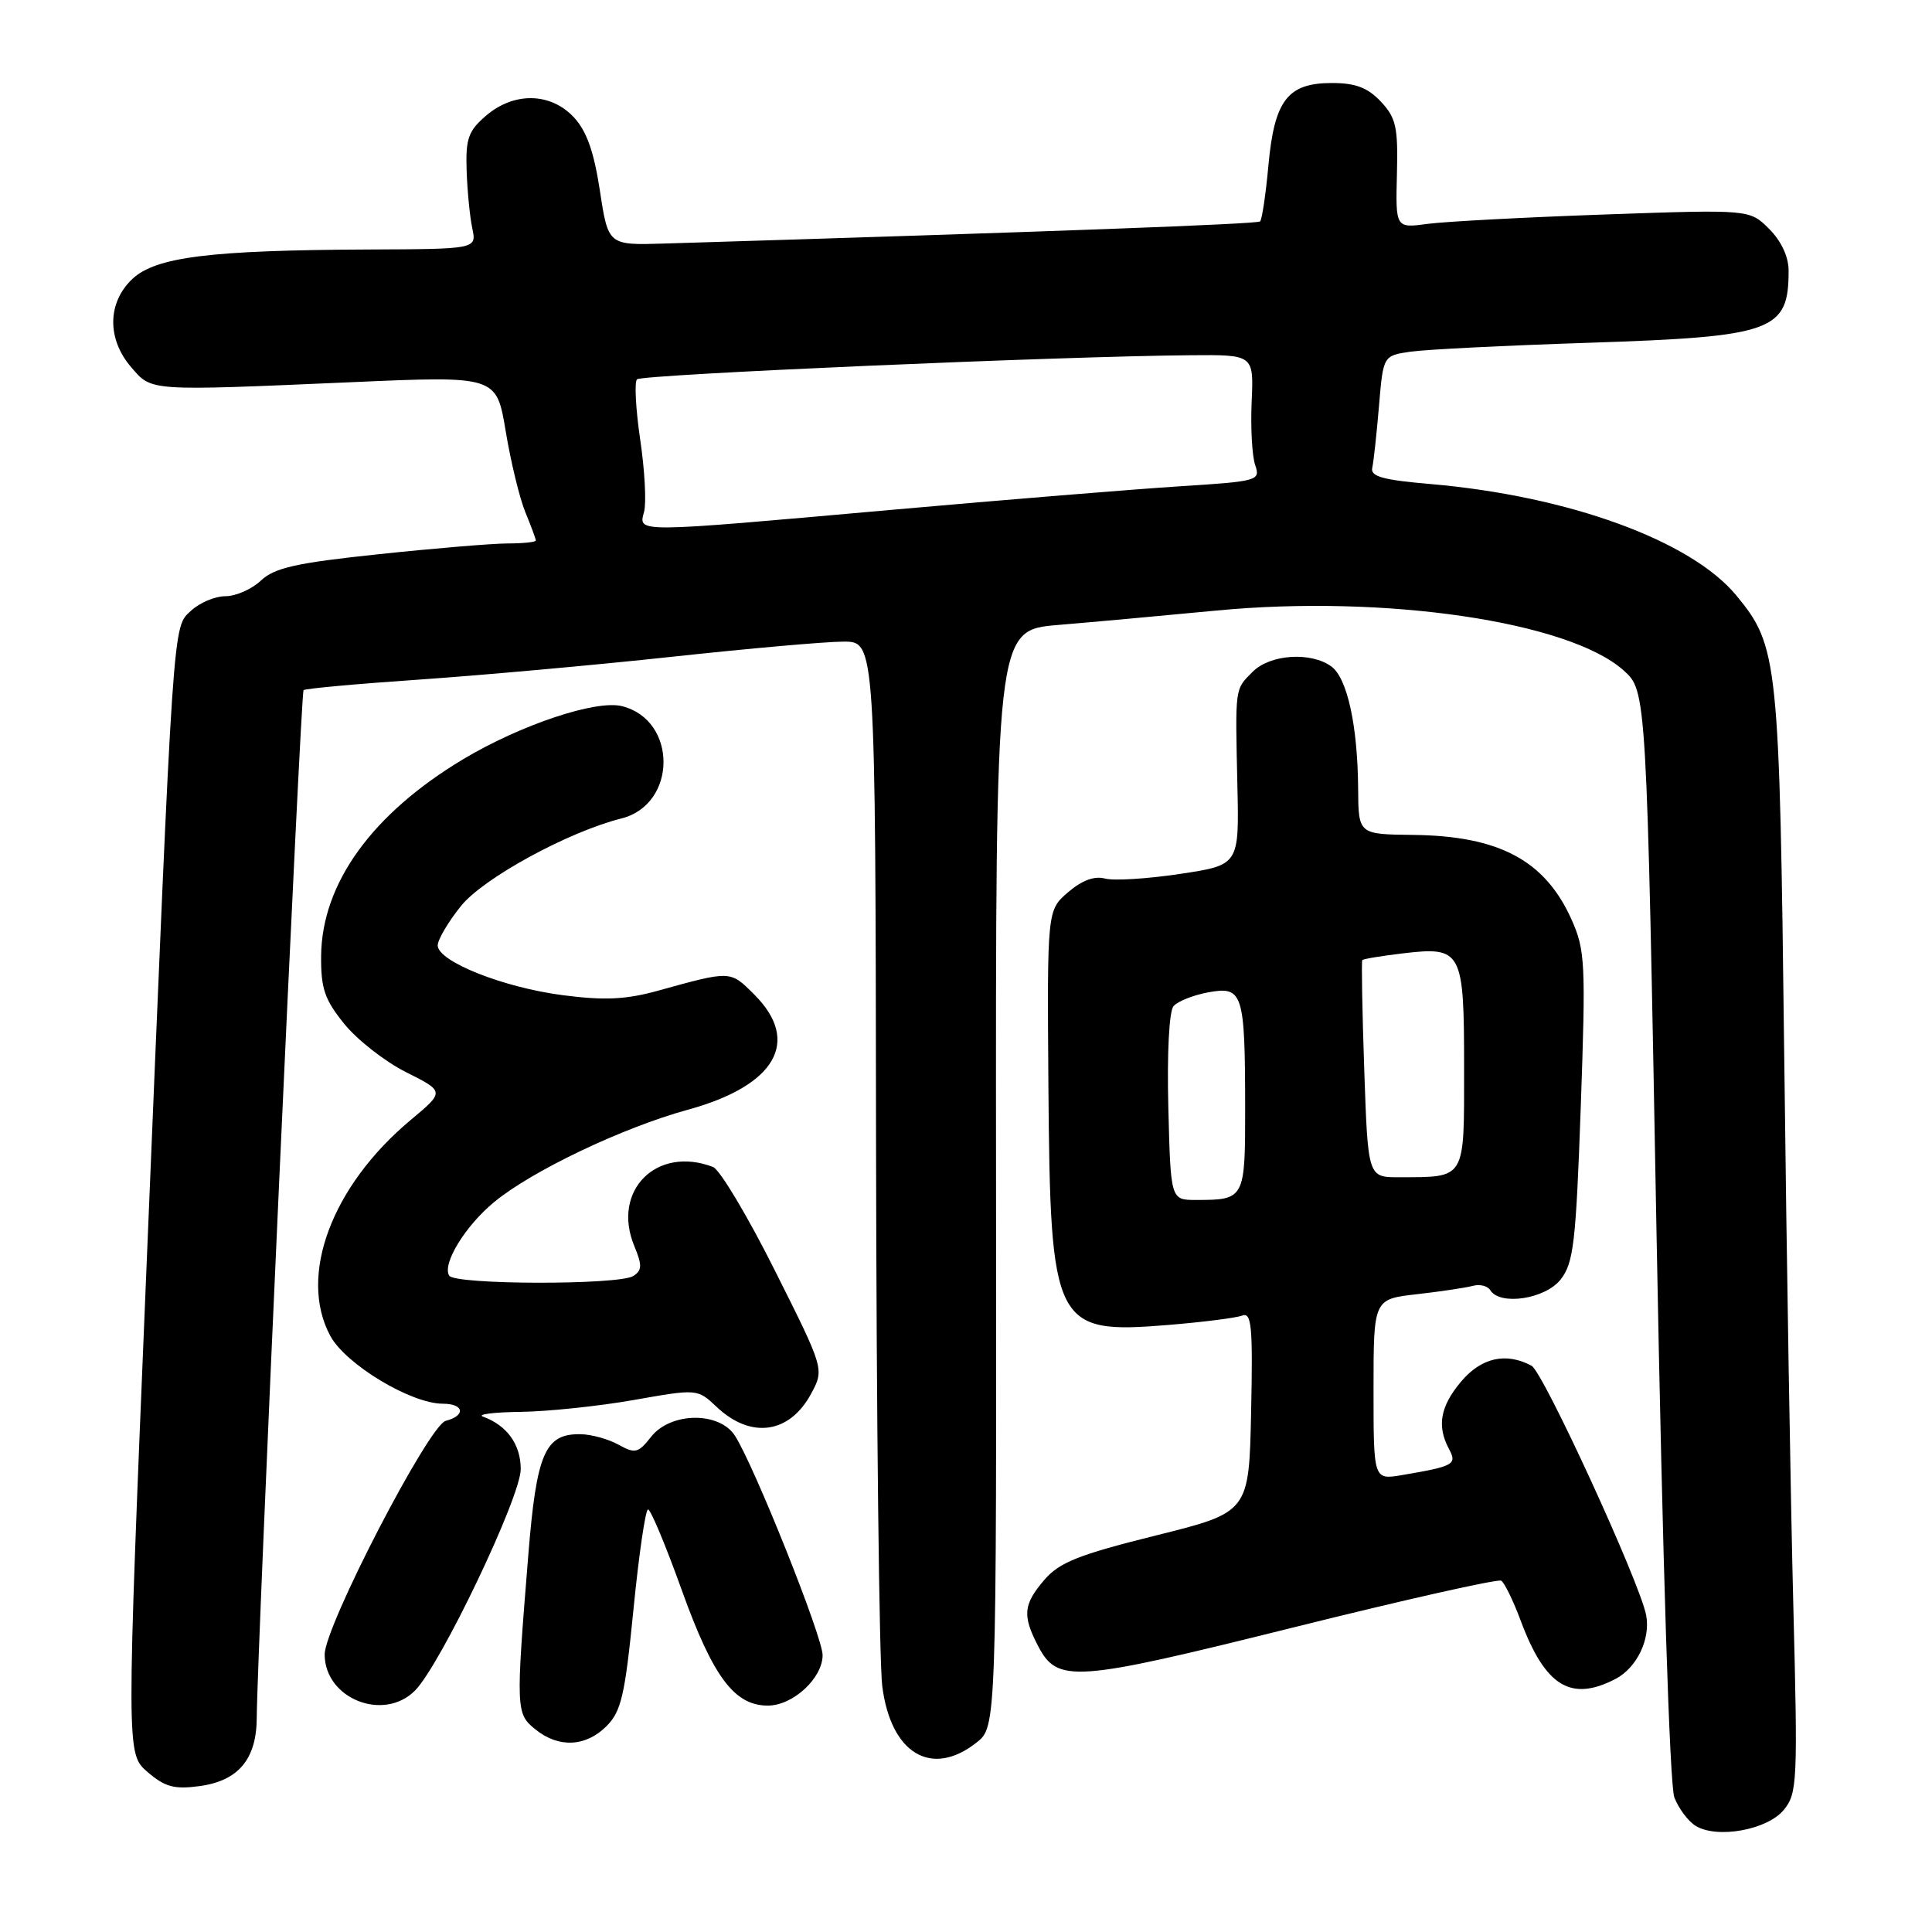 <?xml version="1.0" encoding="UTF-8" standalone="no"?>
<!DOCTYPE svg PUBLIC "-//W3C//DTD SVG 1.1//EN" "http://www.w3.org/Graphics/SVG/1.1/DTD/svg11.dtd" >
<svg xmlns="http://www.w3.org/2000/svg" xmlns:xlink="http://www.w3.org/1999/xlink" version="1.1" viewBox="0 0 256 256">
 <g >
 <path fill="currentColor"
d=" M 236.37 239.81 C 238.15 237.64 238.22 236.07 237.63 213.00 C 237.28 199.53 236.73 166.68 236.42 140.00 C 235.79 87.27 235.62 85.63 230.07 78.90 C 224.07 71.63 207.85 65.72 189.57 64.14 C 183.25 63.60 181.57 63.14 181.83 61.99 C 182.01 61.19 182.41 57.52 182.72 53.83 C 183.28 47.13 183.28 47.13 186.89 46.60 C 188.88 46.31 199.50 45.78 210.50 45.42 C 235.00 44.61 237.00 43.89 237.00 35.87 C 237.00 34.02 236.03 31.94 234.42 30.33 C 231.84 27.75 231.84 27.75 212.67 28.42 C 202.13 28.79 191.57 29.35 189.21 29.66 C 184.92 30.24 184.92 30.24 185.10 23.08 C 185.26 16.84 184.99 15.62 182.97 13.46 C 181.22 11.61 179.62 11.00 176.48 11.00 C 170.62 11.00 168.86 13.28 168.07 21.94 C 167.72 25.77 167.22 29.10 166.97 29.34 C 166.58 29.69 139.52 30.70 88.05 32.27 C 80.59 32.50 80.59 32.50 79.49 25.27 C 78.70 20.08 77.72 17.33 76.02 15.52 C 72.93 12.24 68.09 12.16 64.39 15.34 C 62.05 17.35 61.69 18.38 61.83 22.59 C 61.92 25.29 62.26 28.74 62.58 30.25 C 63.16 33.00 63.16 33.00 48.83 33.06 C 27.82 33.15 20.64 34.05 17.54 36.96 C 14.23 40.08 14.15 44.90 17.37 48.64 C 20.14 51.86 19.47 51.82 46.64 50.64 C 65.79 49.80 65.79 49.80 67.01 57.15 C 67.68 61.19 68.85 66.02 69.61 67.87 C 70.38 69.73 71.00 71.41 71.00 71.62 C 71.00 71.83 69.31 72.01 67.25 72.01 C 65.19 72.02 57.49 72.66 50.14 73.44 C 39.23 74.59 36.39 75.23 34.58 76.92 C 33.37 78.07 31.25 79.00 29.87 79.00 C 28.50 79.00 26.46 79.86 25.33 80.91 C 22.86 83.20 23.03 80.74 19.37 168.94 C 16.74 232.38 16.74 232.38 19.55 234.80 C 21.85 236.78 23.09 237.12 26.42 236.67 C 31.58 235.98 33.99 233.11 34.02 227.64 C 34.06 219.04 39.85 91.82 40.22 91.45 C 40.43 91.24 47.33 90.61 55.55 90.05 C 63.77 89.48 78.83 88.13 89.00 87.03 C 99.17 85.93 109.41 85.02 111.75 85.02 C 116.00 85.00 116.00 85.00 116.08 151.25 C 116.13 187.69 116.50 220.15 116.90 223.39 C 118.02 232.35 123.42 235.60 129.38 230.91 C 132.04 228.83 132.04 228.83 131.98 156.16 C 131.92 83.50 131.92 83.50 140.21 82.81 C 144.77 82.43 154.21 81.57 161.20 80.90 C 183.48 78.77 207.89 82.35 215.13 88.83 C 218.18 91.55 218.18 91.55 219.50 163.52 C 220.31 207.15 221.24 236.55 221.86 238.17 C 222.43 239.64 223.70 241.34 224.69 241.94 C 227.54 243.68 234.20 242.47 236.37 239.81 Z  M 80.36 228.73 C 82.32 226.77 82.81 224.65 83.94 213.23 C 84.66 205.95 85.53 200.00 85.87 200.01 C 86.22 200.01 88.24 204.85 90.36 210.76 C 94.48 222.21 97.31 226.00 101.74 226.00 C 105.07 226.00 109.00 222.37 109.00 219.31 C 109.00 216.90 99.96 194.26 97.39 190.25 C 95.32 187.01 88.86 187.09 86.27 190.39 C 84.56 192.56 84.16 192.65 81.94 191.42 C 80.60 190.68 78.33 190.05 76.90 190.04 C 72.21 189.97 71.09 192.56 70.00 206.08 C 68.34 226.57 68.36 227.07 70.94 229.15 C 74.01 231.64 77.61 231.48 80.36 228.73 Z  M 54.98 224.02 C 58.36 220.64 69.00 198.36 69.00 194.67 C 69.00 191.40 67.19 188.88 64.00 187.71 C 63.17 187.41 65.42 187.12 69.00 187.08 C 72.58 187.03 79.31 186.33 83.96 185.51 C 92.41 184.02 92.41 184.02 94.96 186.42 C 99.48 190.70 104.61 189.99 107.47 184.69 C 109.23 181.42 109.23 181.42 102.67 168.34 C 99.07 161.15 95.38 154.98 94.48 154.63 C 87.00 151.76 81.01 157.78 84.05 165.11 C 85.11 167.67 85.08 168.33 83.91 169.08 C 81.99 170.29 60.27 170.25 59.52 169.03 C 58.56 167.48 61.65 162.43 65.49 159.27 C 70.50 155.14 82.50 149.42 91.13 147.05 C 102.77 143.86 106.16 138.01 99.97 131.81 C 96.73 128.57 96.92 128.58 87.09 131.30 C 82.90 132.45 80.07 132.58 74.59 131.87 C 66.68 130.85 58.00 127.39 58.00 125.27 C 58.00 124.51 59.39 122.15 61.09 120.04 C 64.06 116.35 75.29 110.22 82.34 108.45 C 89.74 106.59 89.79 95.42 82.42 93.57 C 78.97 92.70 68.98 96.05 61.37 100.60 C 49.30 107.84 42.65 117.05 42.55 126.65 C 42.51 130.97 43.01 132.44 45.60 135.65 C 47.31 137.77 51.00 140.66 53.81 142.07 C 58.93 144.64 58.93 144.64 54.41 148.41 C 43.93 157.17 39.50 169.07 43.76 177.00 C 45.78 180.77 54.45 186.00 58.68 186.00 C 61.49 186.00 61.76 187.57 59.06 188.27 C 56.82 188.86 42.99 215.55 43.02 219.24 C 43.05 225.09 50.82 228.18 54.98 224.02 Z  M 214.04 222.48 C 216.89 221.01 218.74 217.16 218.12 214.00 C 217.25 209.57 204.48 181.79 202.94 180.97 C 199.55 179.15 196.27 179.89 193.59 183.08 C 190.84 186.35 190.37 188.96 192.00 192.00 C 193.10 194.05 192.65 194.29 185.75 195.46 C 182.00 196.09 182.00 196.09 182.00 184.12 C 182.00 172.14 182.00 172.14 187.75 171.49 C 190.91 171.13 194.25 170.63 195.17 170.38 C 196.08 170.13 197.12 170.39 197.47 170.96 C 198.76 173.04 204.76 172.13 206.79 169.54 C 208.51 167.36 208.82 164.68 209.46 146.64 C 210.13 127.64 210.05 125.90 208.24 121.85 C 204.73 114.01 198.66 110.76 187.25 110.63 C 180.00 110.55 180.00 110.55 179.96 104.52 C 179.90 96.14 178.52 89.85 176.41 88.31 C 173.71 86.34 168.31 86.69 166.00 89.00 C 163.60 91.40 163.67 90.90 163.96 104.06 C 164.20 114.62 164.20 114.62 156.35 115.80 C 152.03 116.45 147.55 116.73 146.40 116.41 C 145.01 116.04 143.34 116.66 141.52 118.23 C 138.75 120.62 138.75 120.62 138.92 144.01 C 139.17 175.76 139.68 176.79 154.73 175.57 C 159.36 175.19 163.79 174.63 164.60 174.32 C 165.84 173.85 166.02 175.73 165.78 187.08 C 165.50 200.39 165.50 200.39 153.15 203.46 C 142.95 206.00 140.38 207.02 138.40 209.32 C 135.60 212.58 135.45 214.04 137.52 218.04 C 140.12 223.06 142.21 222.91 171.32 215.66 C 186.07 211.98 198.50 209.19 198.92 209.45 C 199.35 209.72 200.51 212.09 201.49 214.72 C 204.74 223.44 208.13 225.54 214.04 222.48 Z  M 85.35 67.79 C 85.66 66.57 85.43 62.28 84.83 58.25 C 84.24 54.22 84.04 50.62 84.41 50.26 C 85.05 49.62 140.60 47.20 157.82 47.07 C 166.13 47.00 166.13 47.00 165.85 53.25 C 165.70 56.69 165.91 60.46 166.32 61.63 C 167.03 63.69 166.71 63.78 156.28 64.44 C 150.35 64.82 133.17 66.22 118.10 67.56 C 83.71 70.62 84.61 70.62 85.35 67.79 Z  M 154.81 146.75 C 154.63 139.56 154.91 134.01 155.50 133.32 C 156.05 132.68 158.12 131.85 160.11 131.49 C 164.68 130.65 164.97 131.54 164.99 146.64 C 165.00 158.90 164.95 159.00 158.48 159.00 C 155.12 159.00 155.12 159.00 154.81 146.75 Z  M 180.77 141.75 C 180.50 133.91 180.39 127.37 180.51 127.22 C 180.63 127.06 183.03 126.67 185.85 126.33 C 193.73 125.40 194.00 125.90 194.00 141.51 C 194.00 156.46 194.30 155.96 185.38 155.99 C 181.26 156.00 181.26 156.00 180.77 141.75 Z "/>
</g>
</svg>